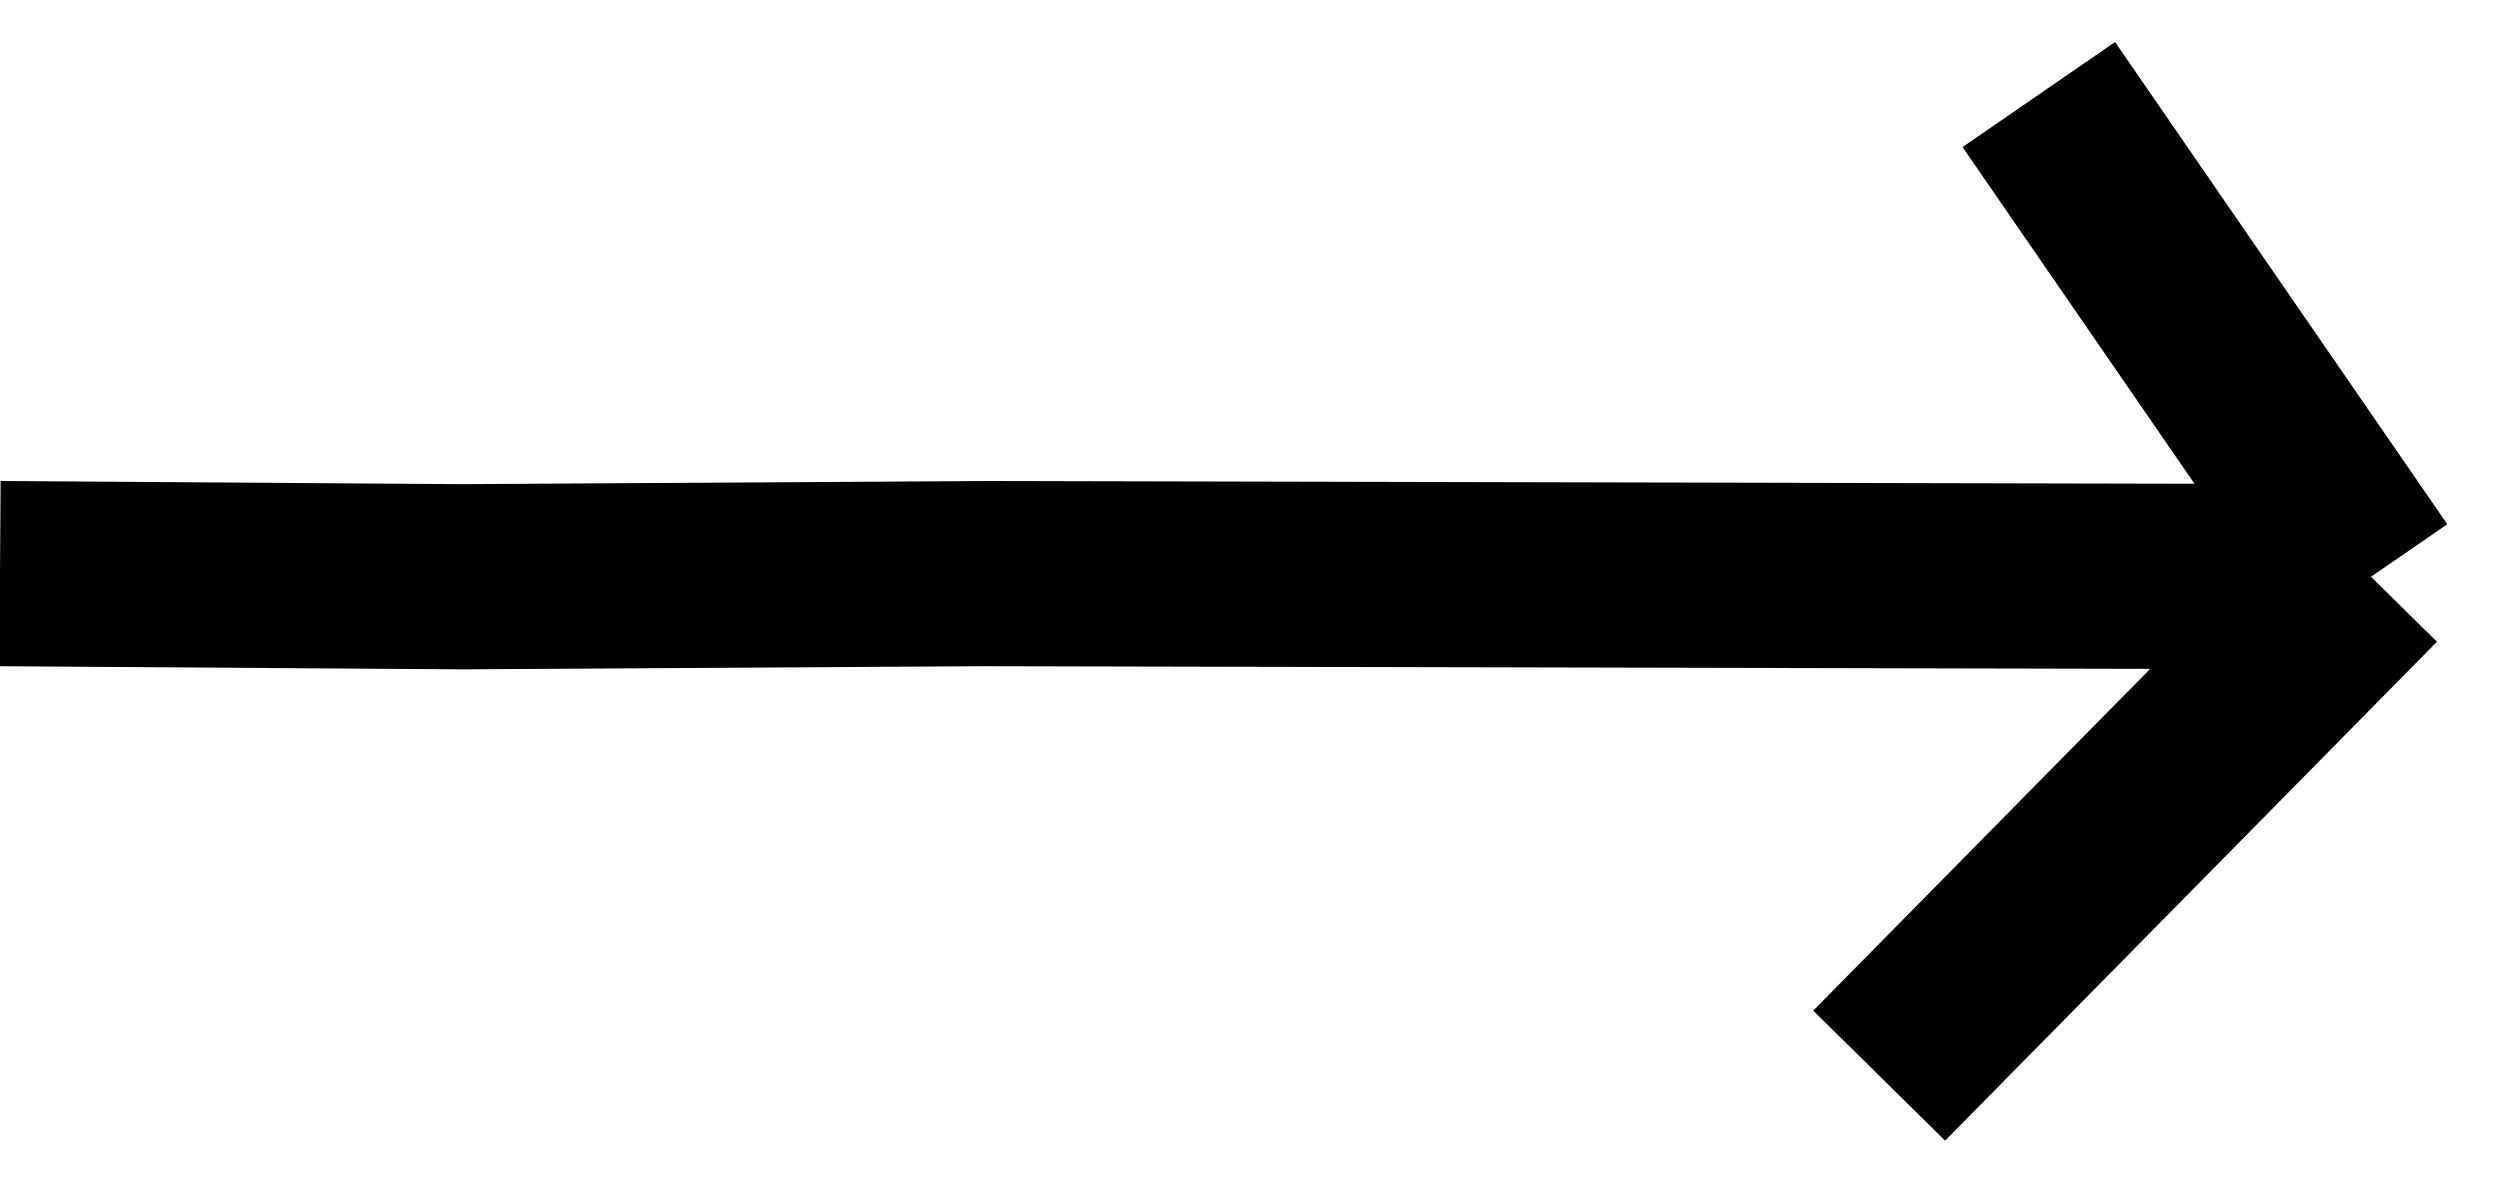 <svg width="27" height="13" viewBox="0 0 27 13" fill="none" xmlns="http://www.w3.org/2000/svg">
<path d="M5.20614e-07 6.195L5 6.229L10.607 6.195L25.607 6.229M25.607 6.229L20.295 11.617M25.607 6.229L22.019 1.021" stroke="black" stroke-width="2"/>
</svg>
